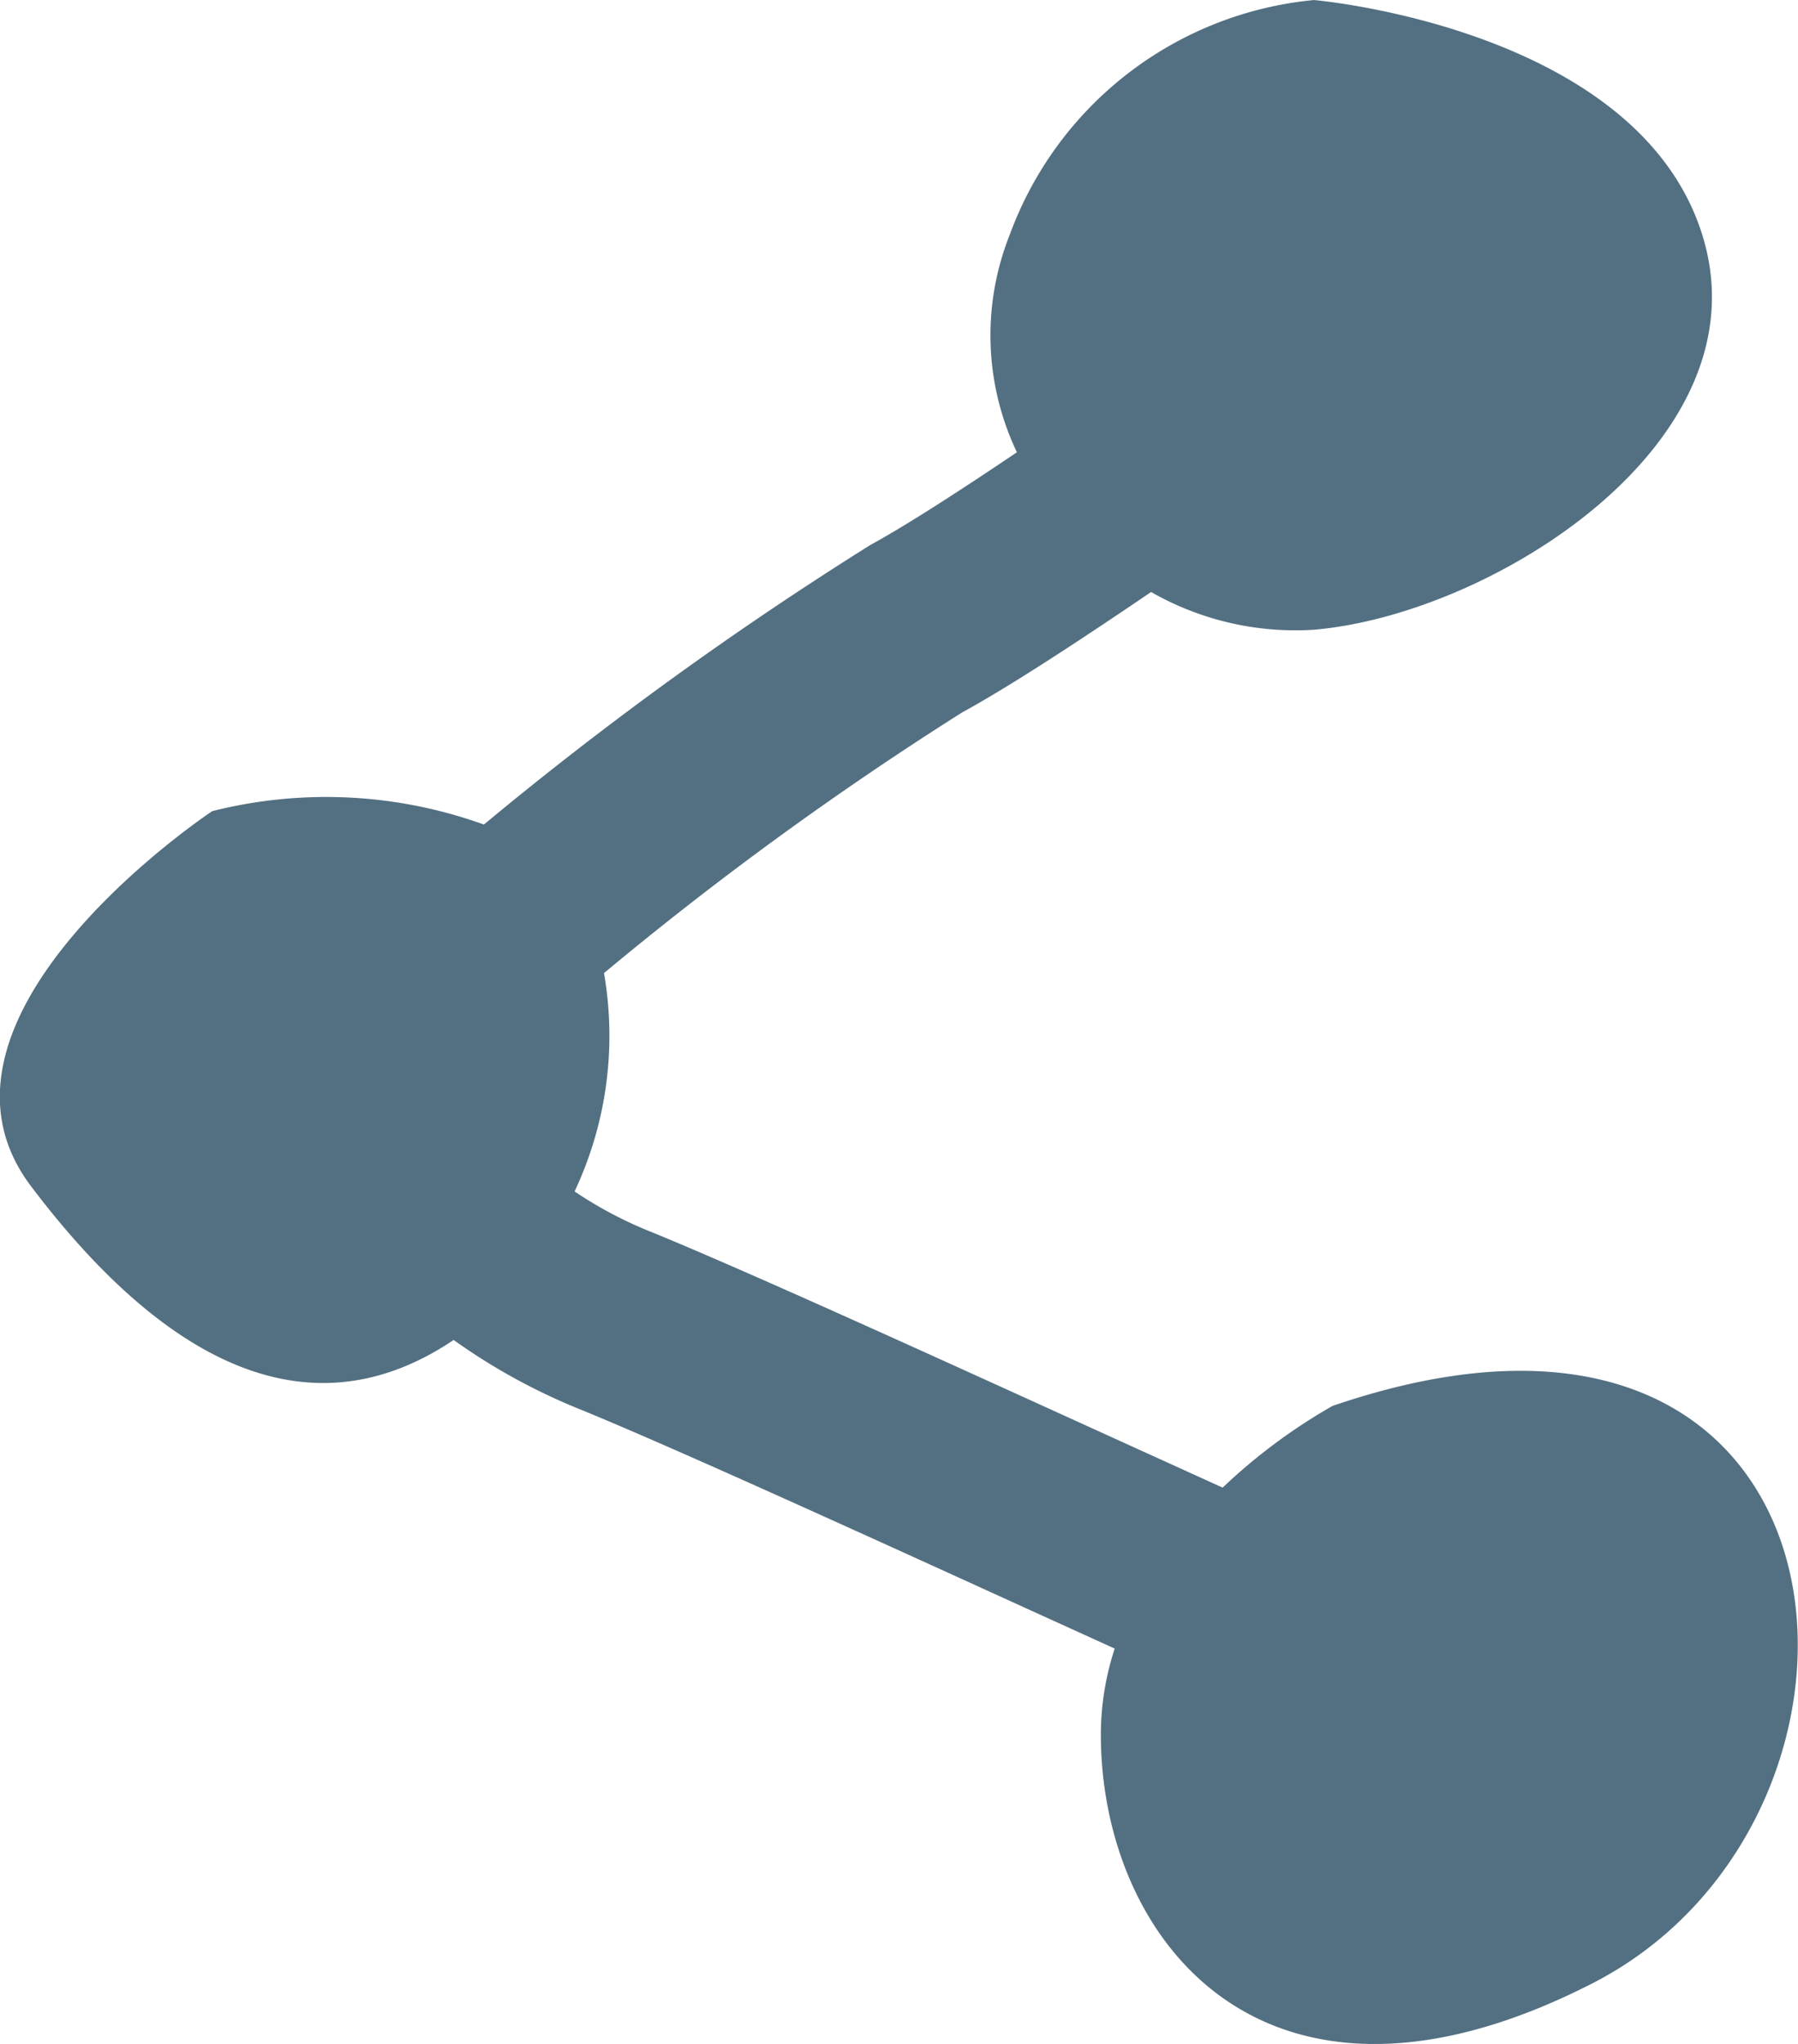 <svg xmlns="http://www.w3.org/2000/svg" width="43.146" height="49.03" viewBox="0 0 43.146 49.03">
  <path id="Path_939" data-name="Path 939" d="M824.934,60.563a13.587,13.587,0,0,0-2.637,1.96l-2.957-1.344c-4.27-1.943-8.687-3.952-10.881-4.841a9.717,9.717,0,0,1-1.713-.92,8.767,8.767,0,0,0,.706-5.238,81.283,81.283,0,0,1,8.589-6.249c1.118-.61,2.835-1.732,4.539-2.892a6.979,6.979,0,0,0,3.907.905c4.272-.362,10.873-4.5,9.32-9.472s-9.32-5.633-9.32-5.633a8.645,8.645,0,0,0-7.3,5.633,6.521,6.521,0,0,0,.173,5.215c-1.367.922-2.664,1.759-3.516,2.224a85.7,85.7,0,0,0-9.274,6.706,11.167,11.167,0,0,0-6.52-.321s-7.426,4.92-4.349,8.995c2.877,3.809,6.412,6.2,10.143,3.69a14.608,14.608,0,0,0,2.891,1.606c2.106.852,6.478,2.841,10.7,4.764l2.272,1.033a6.631,6.631,0,0,0-.332,2.047c-.01,4.916,3.923,10.006,11.79,5.986S837.869,56.138,824.934,60.563Z" transform="translate(-792.958 -26.838)" fill="#537082"/>
</svg>
